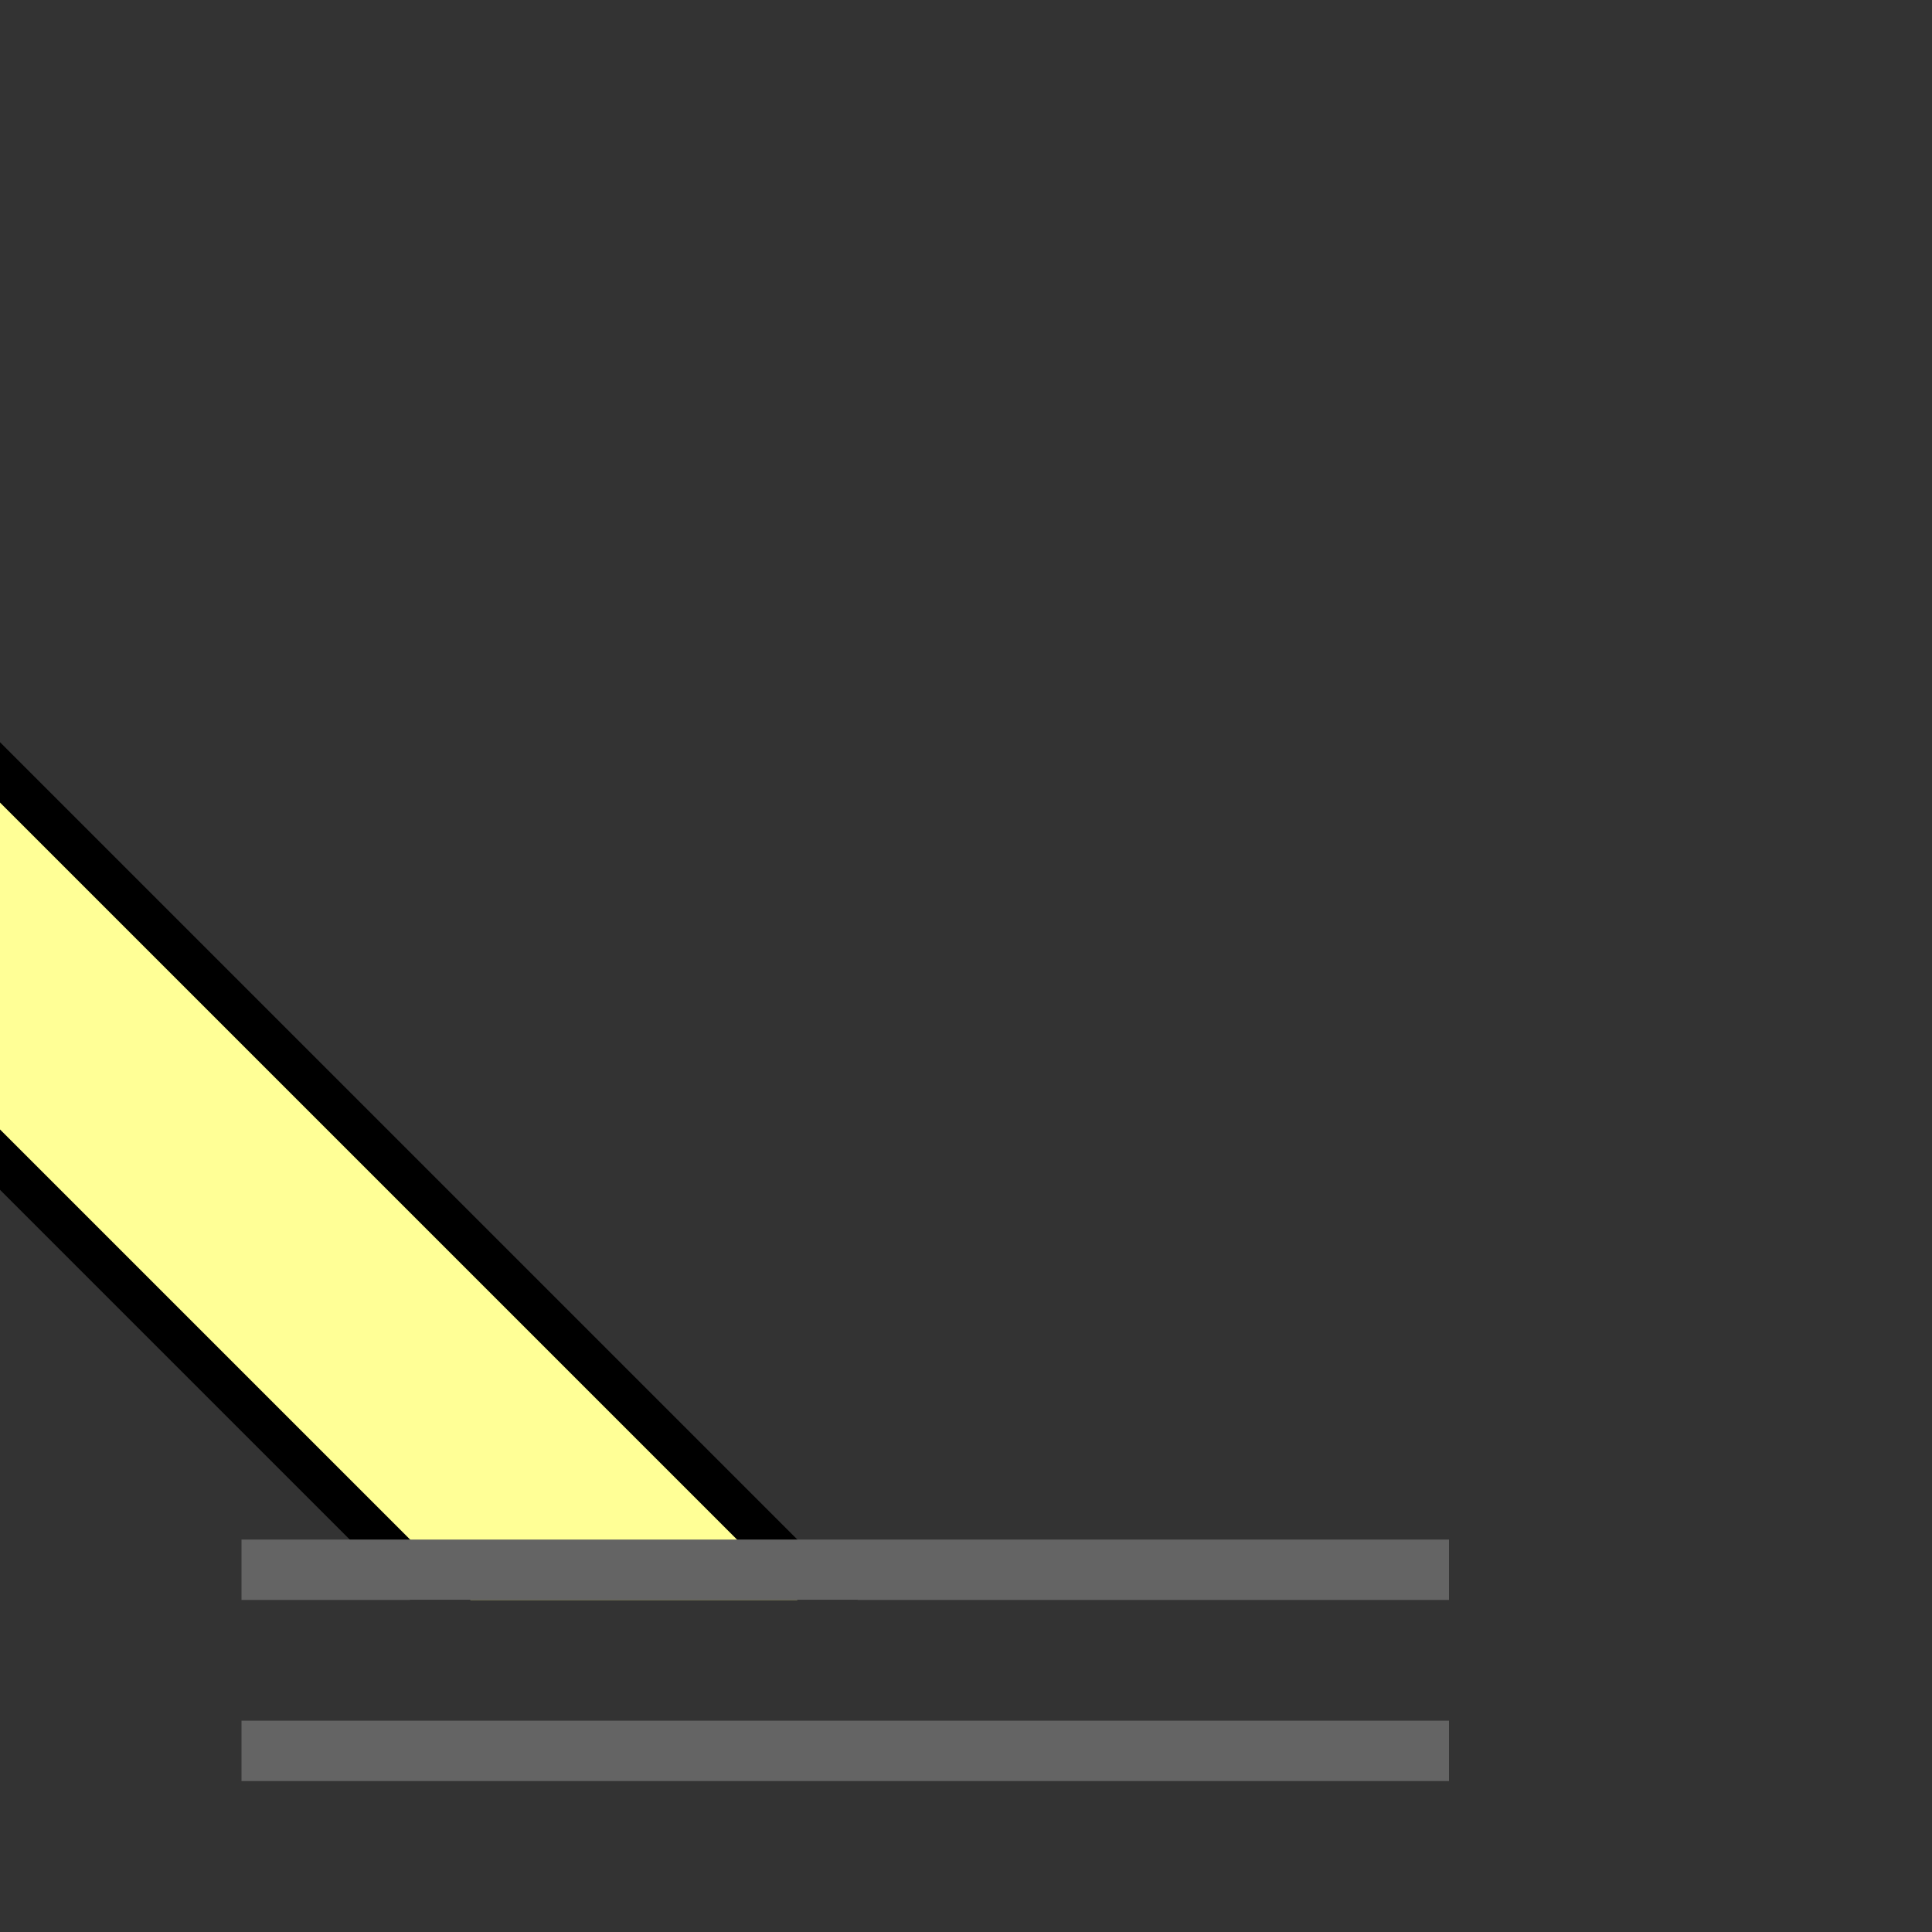 <svg width="100%" viewBox="0 0 32 32" xmlns="http://www.w3.org/2000/svg">
  <rect x="0" y="0" width="32" height="32" fill="#333333" stroke="none"/>
  <g>
    <path stroke="rgb(0,0,0)" fill="rgb(255,255,255)" d="M 0,13 L 0,19 L 7,26 L 13,26 z "/>
    <path stroke="rgb(255,255,150)" fill="rgb(255,255,150)" d="M 0,14 L 0,18 L 8,26 L 12,26 z "/>
    <path stroke="rgb(100,100,100)" fill="none" d="M 4,29 L 24,29 z "/>
    <path stroke="rgb(100,100,100)" fill="none" d="M 4,26 L 24,26 z "/>
  </g>
</svg>
